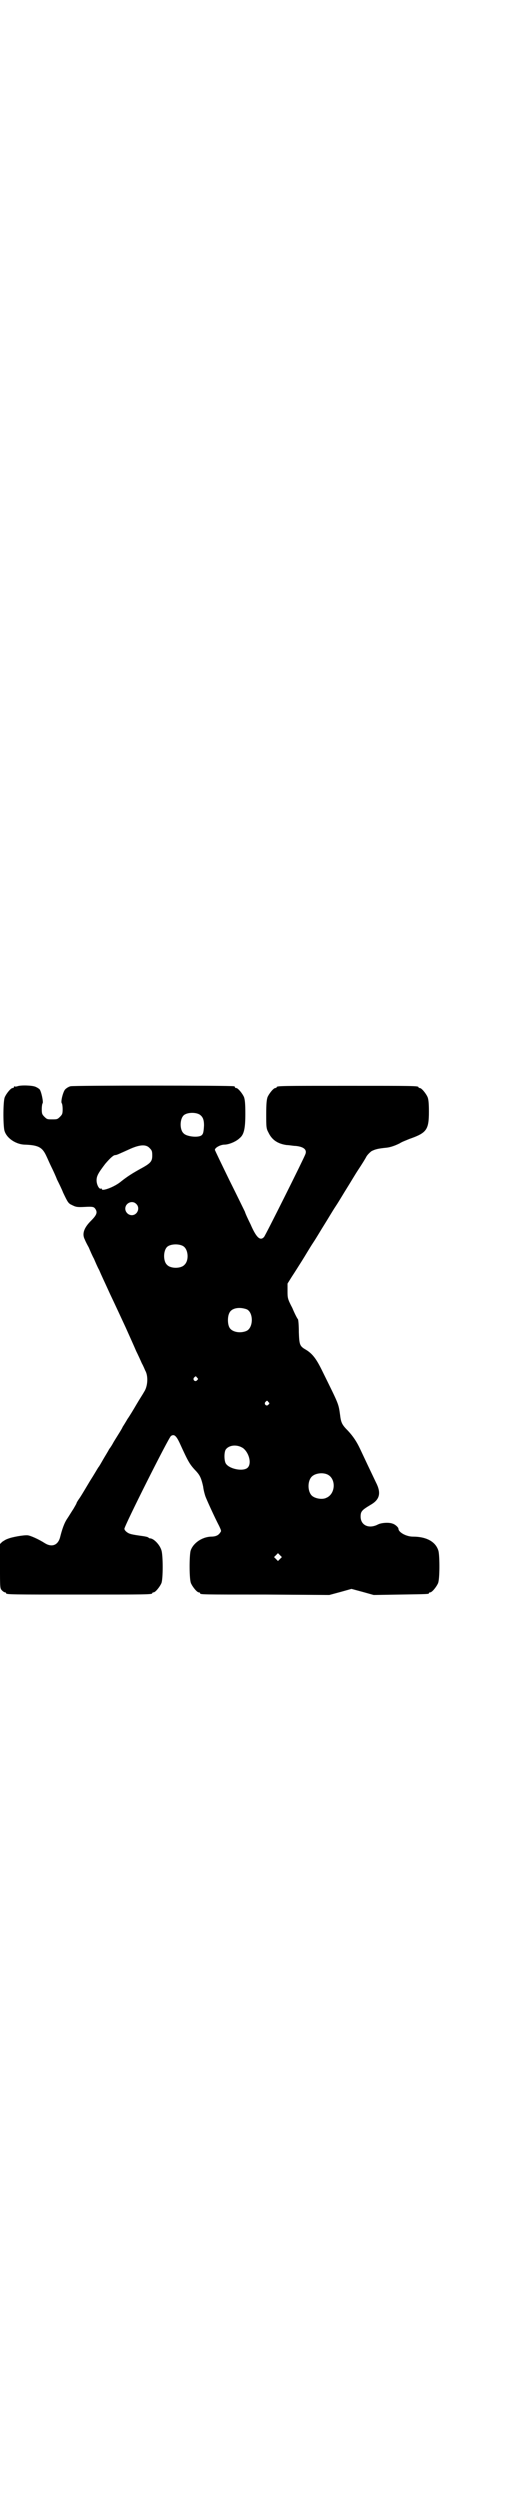 <?xml version="1.0" standalone="no"?>
<!DOCTYPE svg PUBLIC "-//W3C//DTD SVG 20010904//EN"
 "http://www.w3.org/TR/2001/REC-SVG-20010904/DTD/svg10.dtd">
<svg version="1.0" xmlns="http://www.w3.org/2000/svg"
 width="600pt" height="2870pt" viewBox="0 0 600 2870"
 preserveAspectRatio="xMidYMid meet">
<g transform="translate(0,2870) scale(0.5,-0.5)"
fill="#000000" stroke="none">
<path d="M40 3246 c-3 -1 -6 -1 -7 0 0 0 -1 0 -1 -2 0 -1 -1 -2 -3 -2 -4 0
-14 -12 -18 -21 -4 -9 -4 -62 -1 -76 4 -17 25 -32 46 -33 32 -1 41 -6 50 -25
3 -6 8 -18 12 -26 4 -8 10 -21 13 -29 4 -8 11 -22 14 -30 11 -23 12 -25 21
-29 8 -4 11 -5 29 -4 18 1 20 0 23 -3 7 -9 5 -15 -9 -29 -16 -16 -21 -30 -14
-43 1 -3 5 -11 9 -18 3 -7 8 -19 12 -26 3 -7 8 -19 12 -26 5 -12 10 -22 25
-55 11 -23 29 -62 36 -77 13 -29 18 -40 24 -54 4 -8 10 -21 13 -28 4 -7 7 -15
8 -17 7 -12 6 -36 -3 -49 -2 -4 -10 -16 -17 -28 -7 -12 -16 -27 -21 -34 -4 -7
-9 -15 -11 -18 -1 -3 -6 -11 -11 -19 -5 -8 -10 -16 -11 -18 -1 -2 -5 -9 -9
-14 -3 -6 -10 -17 -14 -24 -4 -7 -9 -16 -11 -18 -2 -3 -10 -17 -19 -31 -9 -15
-19 -32 -23 -38 -5 -7 -8 -12 -8 -13 0 -1 -3 -6 -7 -13 -4 -6 -10 -16 -14 -22
-7 -10 -12 -24 -17 -44 -5 -18 -19 -23 -35 -13 -14 9 -32 17 -39 18 -9 1 -37
-4 -46 -8 -4 -1 -10 -5 -13 -7 l-5 -5 0 -51 c0 -51 0 -51 5 -56 2 -2 5 -4 7
-4 1 0 2 -1 2 -2 0 -3 14 -3 168 -3 154 0 168 0 168 3 0 1 1 2 3 2 4 0 14 12
18 21 4 9 4 65 0 76 -4 13 -18 27 -26 27 -2 0 -3 1 -4 2 -1 1 -5 2 -11 3 -29
4 -32 5 -38 9 -4 3 -6 6 -6 8 0 7 102 210 107 213 7 5 12 1 20 -16 21 -46 23
-49 39 -66 8 -9 11 -16 15 -34 1 -9 4 -19 5 -22 2 -6 21 -48 32 -69 5 -11 5
-11 2 -15 -4 -6 -10 -9 -21 -9 -22 -1 -42 -16 -47 -33 -3 -14 -3 -65 1 -74 4
-9 14 -21 18 -21 2 0 3 -1 3 -2 0 -3 1 -3 151 -3 l146 -1 26 7 25 7 26 -7 25
-7 61 1 c64 1 66 1 66 3 0 1 1 2 3 2 4 0 14 12 18 21 4 9 4 61 1 74 -6 21 -27
33 -59 33 -15 0 -33 10 -33 18 0 3 -7 10 -14 12 -8 3 -25 2 -33 -2 -21 -11
-40 -2 -40 18 0 12 3 15 23 27 21 12 25 27 12 52 -12 25 -29 61 -36 76 -8 17
-16 29 -28 42 -13 13 -16 18 -18 35 -4 28 -2 23 -40 100 -15 31 -24 43 -42 53
-11 7 -12 11 -13 38 0 15 -1 28 -2 30 -2 2 -8 14 -13 26 -11 21 -11 23 -11 39
l0 17 10 16 c6 9 16 25 23 36 7 11 18 30 26 42 8 12 19 31 26 42 7 11 18 30
26 42 8 12 19 31 26 42 7 11 18 30 26 42 8 12 16 25 18 29 2 4 8 10 12 13 8 4
14 6 35 8 9 1 20 5 30 10 4 3 15 7 22 10 40 14 45 21 45 63 0 19 -1 28 -3 33
-4 9 -14 21 -18 21 -2 0 -3 1 -3 2 0 3 -14 3 -163 3 -149 0 -163 0 -163 -3 0
-1 -1 -2 -3 -2 -4 0 -14 -12 -18 -21 -2 -6 -3 -15 -3 -39 0 -29 0 -33 5 -42 8
-17 21 -26 42 -29 6 0 15 -2 21 -2 19 -2 26 -9 22 -19 -4 -11 -92 -187 -95
-190 -9 -10 -18 -1 -31 29 -6 12 -12 25 -13 29 -2 4 -18 37 -36 73 -18 37 -33
68 -33 69 0 5 13 12 22 12 10 0 27 7 35 15 10 8 13 22 13 56 0 23 -1 32 -3 38
-4 9 -14 21 -18 21 -2 0 -3 1 -3 2 0 1 -1 2 -2 2 -8 2 -370 2 -376 0 -4 -1 -9
-4 -12 -7 -5 -5 -11 -29 -8 -32 1 -1 2 -7 2 -14 0 -10 -1 -12 -6 -17 -6 -6 -7
-6 -18 -6 -11 0 -12 0 -18 6 -5 5 -6 7 -6 17 0 7 1 13 2 14 2 3 -3 27 -7 32
-2 2 -7 5 -10 6 -7 3 -33 4 -41 1z m419 -65 c7 -5 10 -11 10 -25 -1 -17 -2
-21 -8 -24 -10 -4 -33 -1 -39 6 -9 8 -9 32 0 41 7 7 27 8 37 2z m-115 -77 c5
-5 6 -7 6 -17 0 -14 -4 -18 -28 -31 -18 -10 -29 -17 -43 -28 -15 -13 -45 -24
-45 -18 0 1 -1 2 -2 1 -4 -2 -10 9 -10 19 0 10 4 17 20 38 12 14 19 20 23 20
3 0 5 1 36 15 21 9 35 10 43 1z m-31 -128 c10 -9 3 -26 -10 -26 -8 0 -15 7
-15 15 0 13 16 20 25 11z m108 -97 c12 -7 14 -33 3 -43 -8 -9 -32 -9 -40 0 -9
8 -9 32 0 41 7 7 27 8 37 2z m146 -145 c16 -7 16 -43 -1 -50 -15 -6 -34 -2
-39 9 -4 8 -4 24 0 32 5 12 23 15 40 9z m-114 -157 c3 -3 3 -3 0 -6 -4 -5 -11
1 -7 6 4 4 4 4 7 0z m164 -56 c3 -3 3 -3 0 -6 -4 -5 -11 1 -7 6 4 4 4 4 7 0z
m-58 -106 c14 -11 20 -36 10 -45 -10 -9 -42 -3 -50 10 -4 7 -4 26 0 32 8 11
27 12 40 3z m193 -60 c21 -9 20 -45 -2 -54 -10 -5 -28 -1 -34 6 -9 10 -9 32 0
42 7 8 24 11 36 6z m-108 -194 l-5 -5 -4 4 -5 5 4 4 5 5 4 -4 5 -5 -4 -4z"/>
</g>
</svg>
